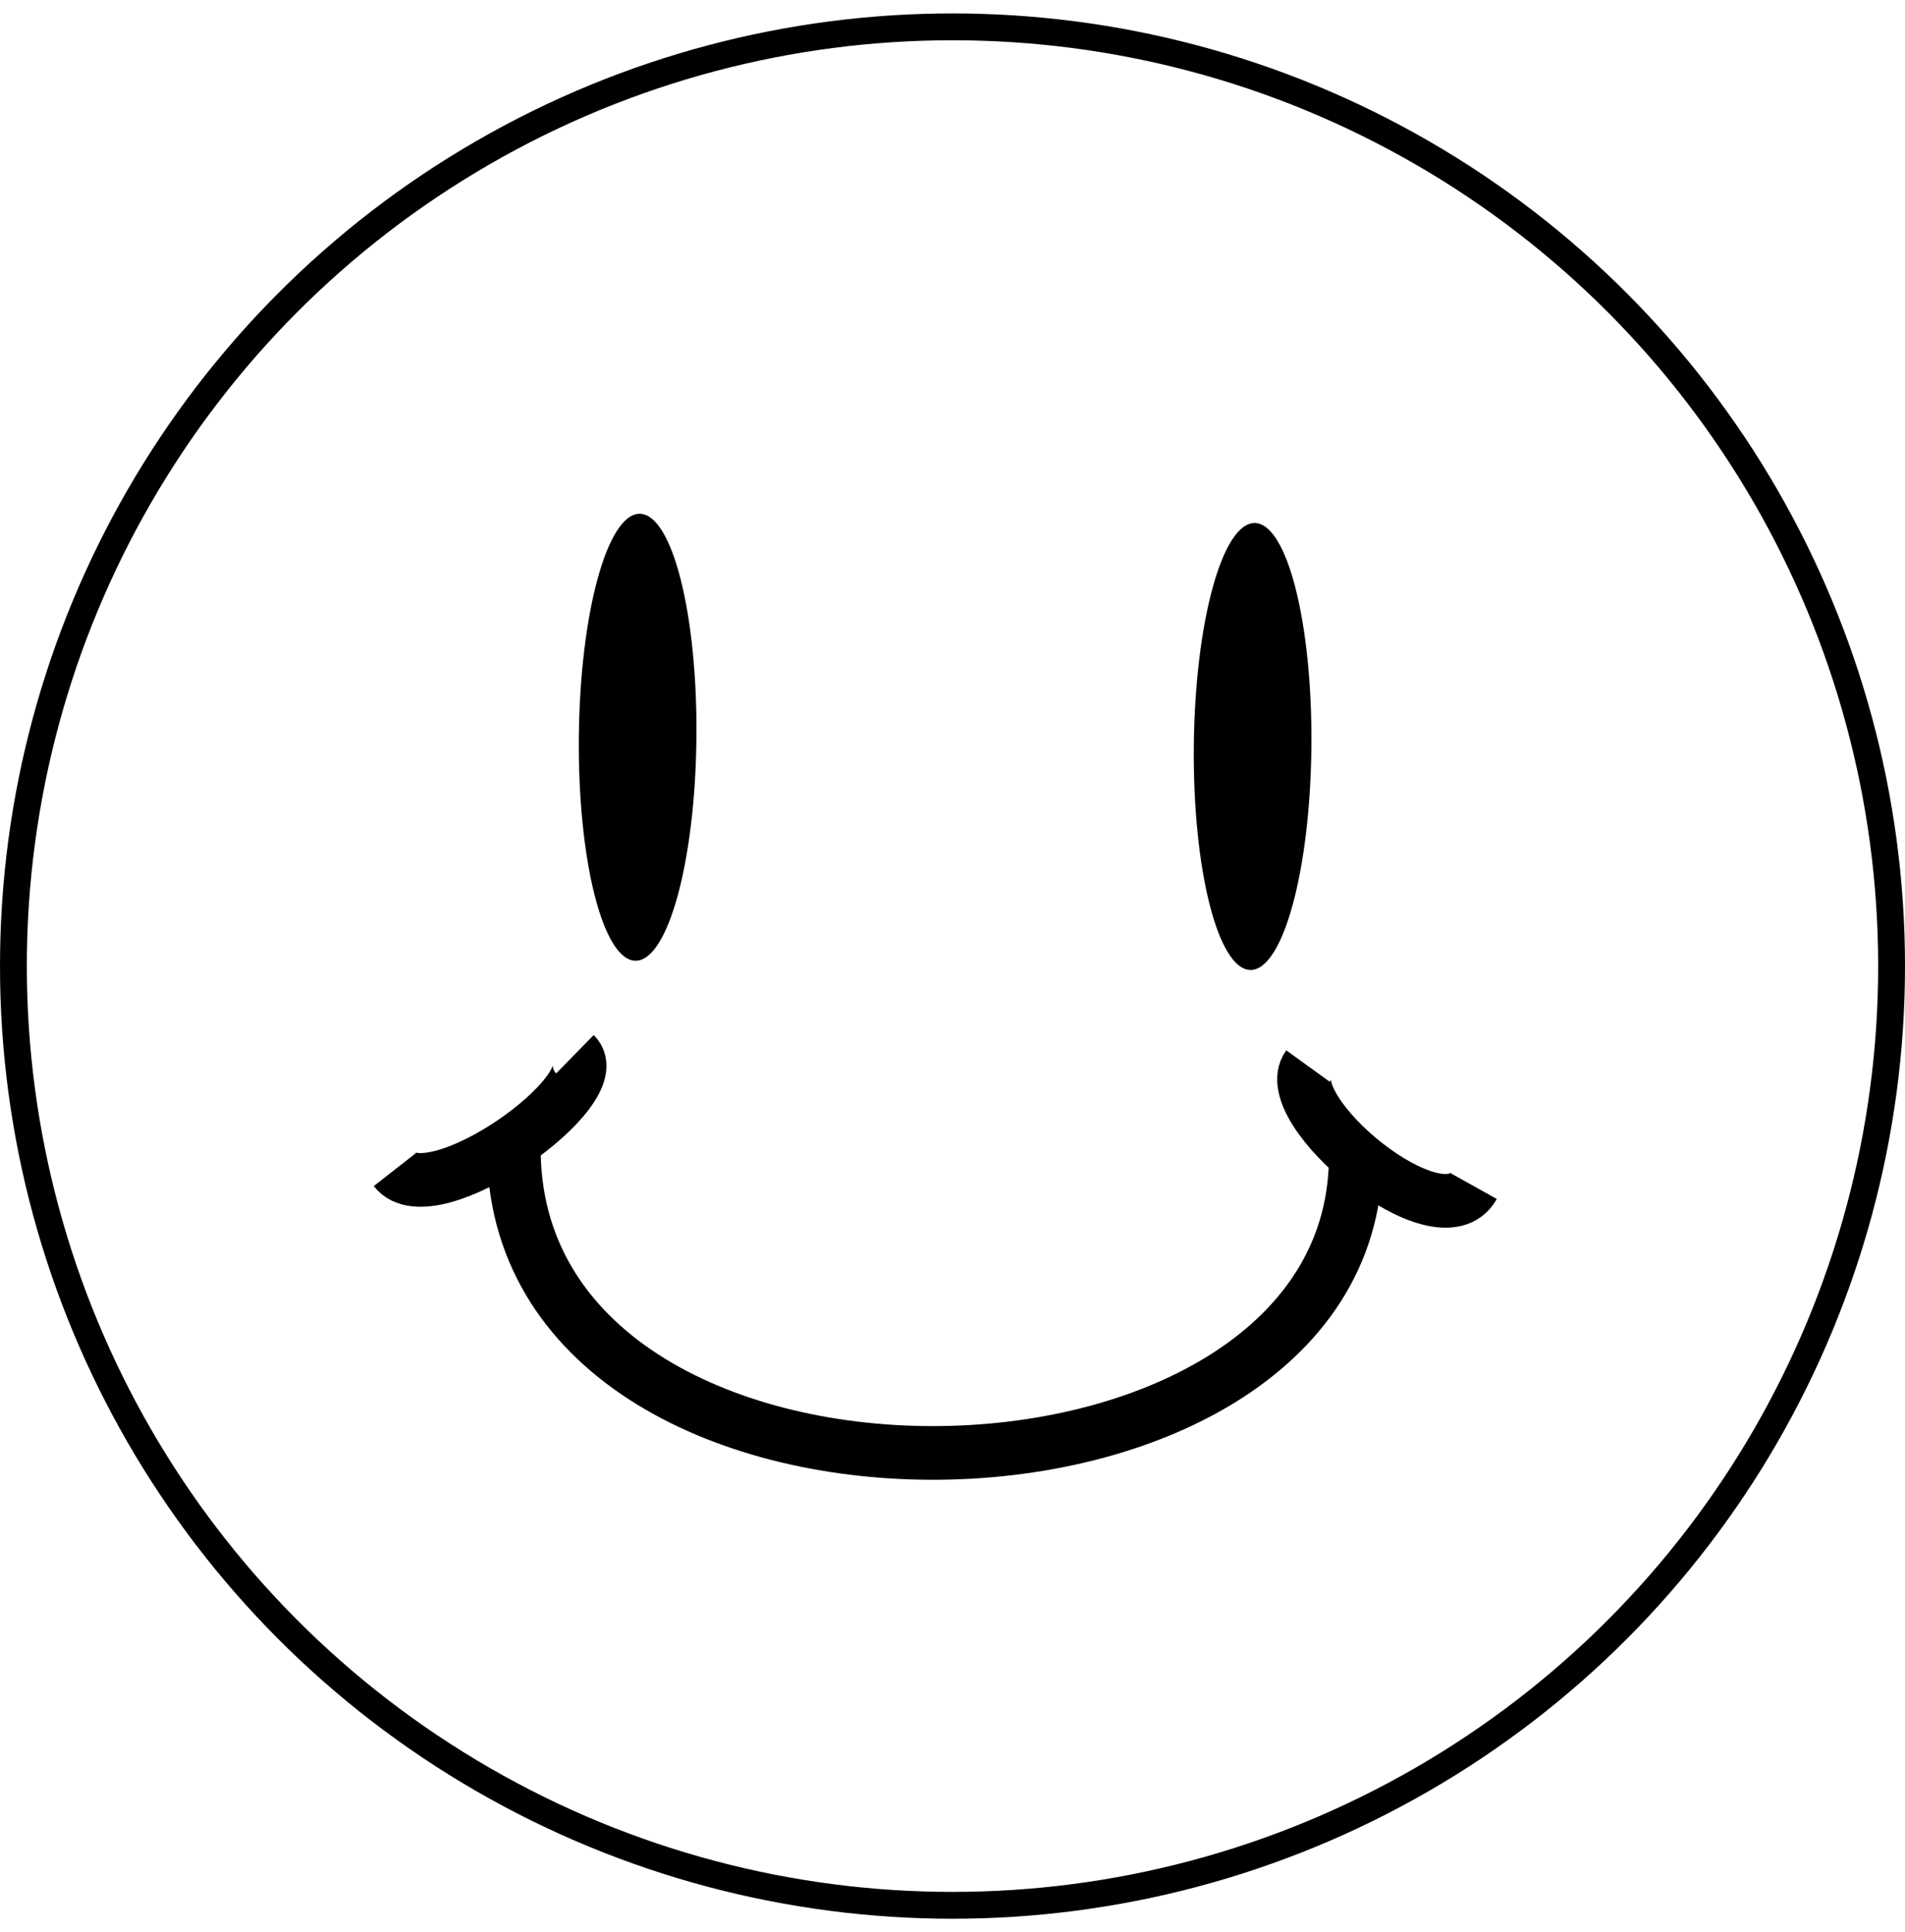<svg width="71" height="72" viewBox="0 0 71 72" fill="none" xmlns="http://www.w3.org/2000/svg">
<circle cx="35.5" cy="36" r="35" stroke="black"/>
<path d="M46.605 36.144C47.815 36.156 48.832 32.437 48.876 27.838C48.921 23.239 47.975 19.502 46.765 19.49C45.555 19.478 44.538 23.197 44.494 27.796C44.449 32.395 45.395 36.132 46.605 36.144Z" fill="black"/>
<path d="M50.529 43.211C50.344 57.672 19.032 58.066 19.151 42.715M21.427 39.285C22.767 40.597 16.091 45.341 14.717 43.583M48.75 39.725C47.579 41.348 53.668 46.423 54.913 44.191" stroke="black" stroke-width="2"/>
<path d="M23.685 35.8C24.895 35.812 25.912 32.093 25.956 27.494C26.001 22.895 25.055 19.158 23.845 19.146C22.635 19.134 21.618 22.853 21.574 27.452C21.529 32.051 22.474 35.788 23.685 35.8Z" fill="black"/>
</svg>
